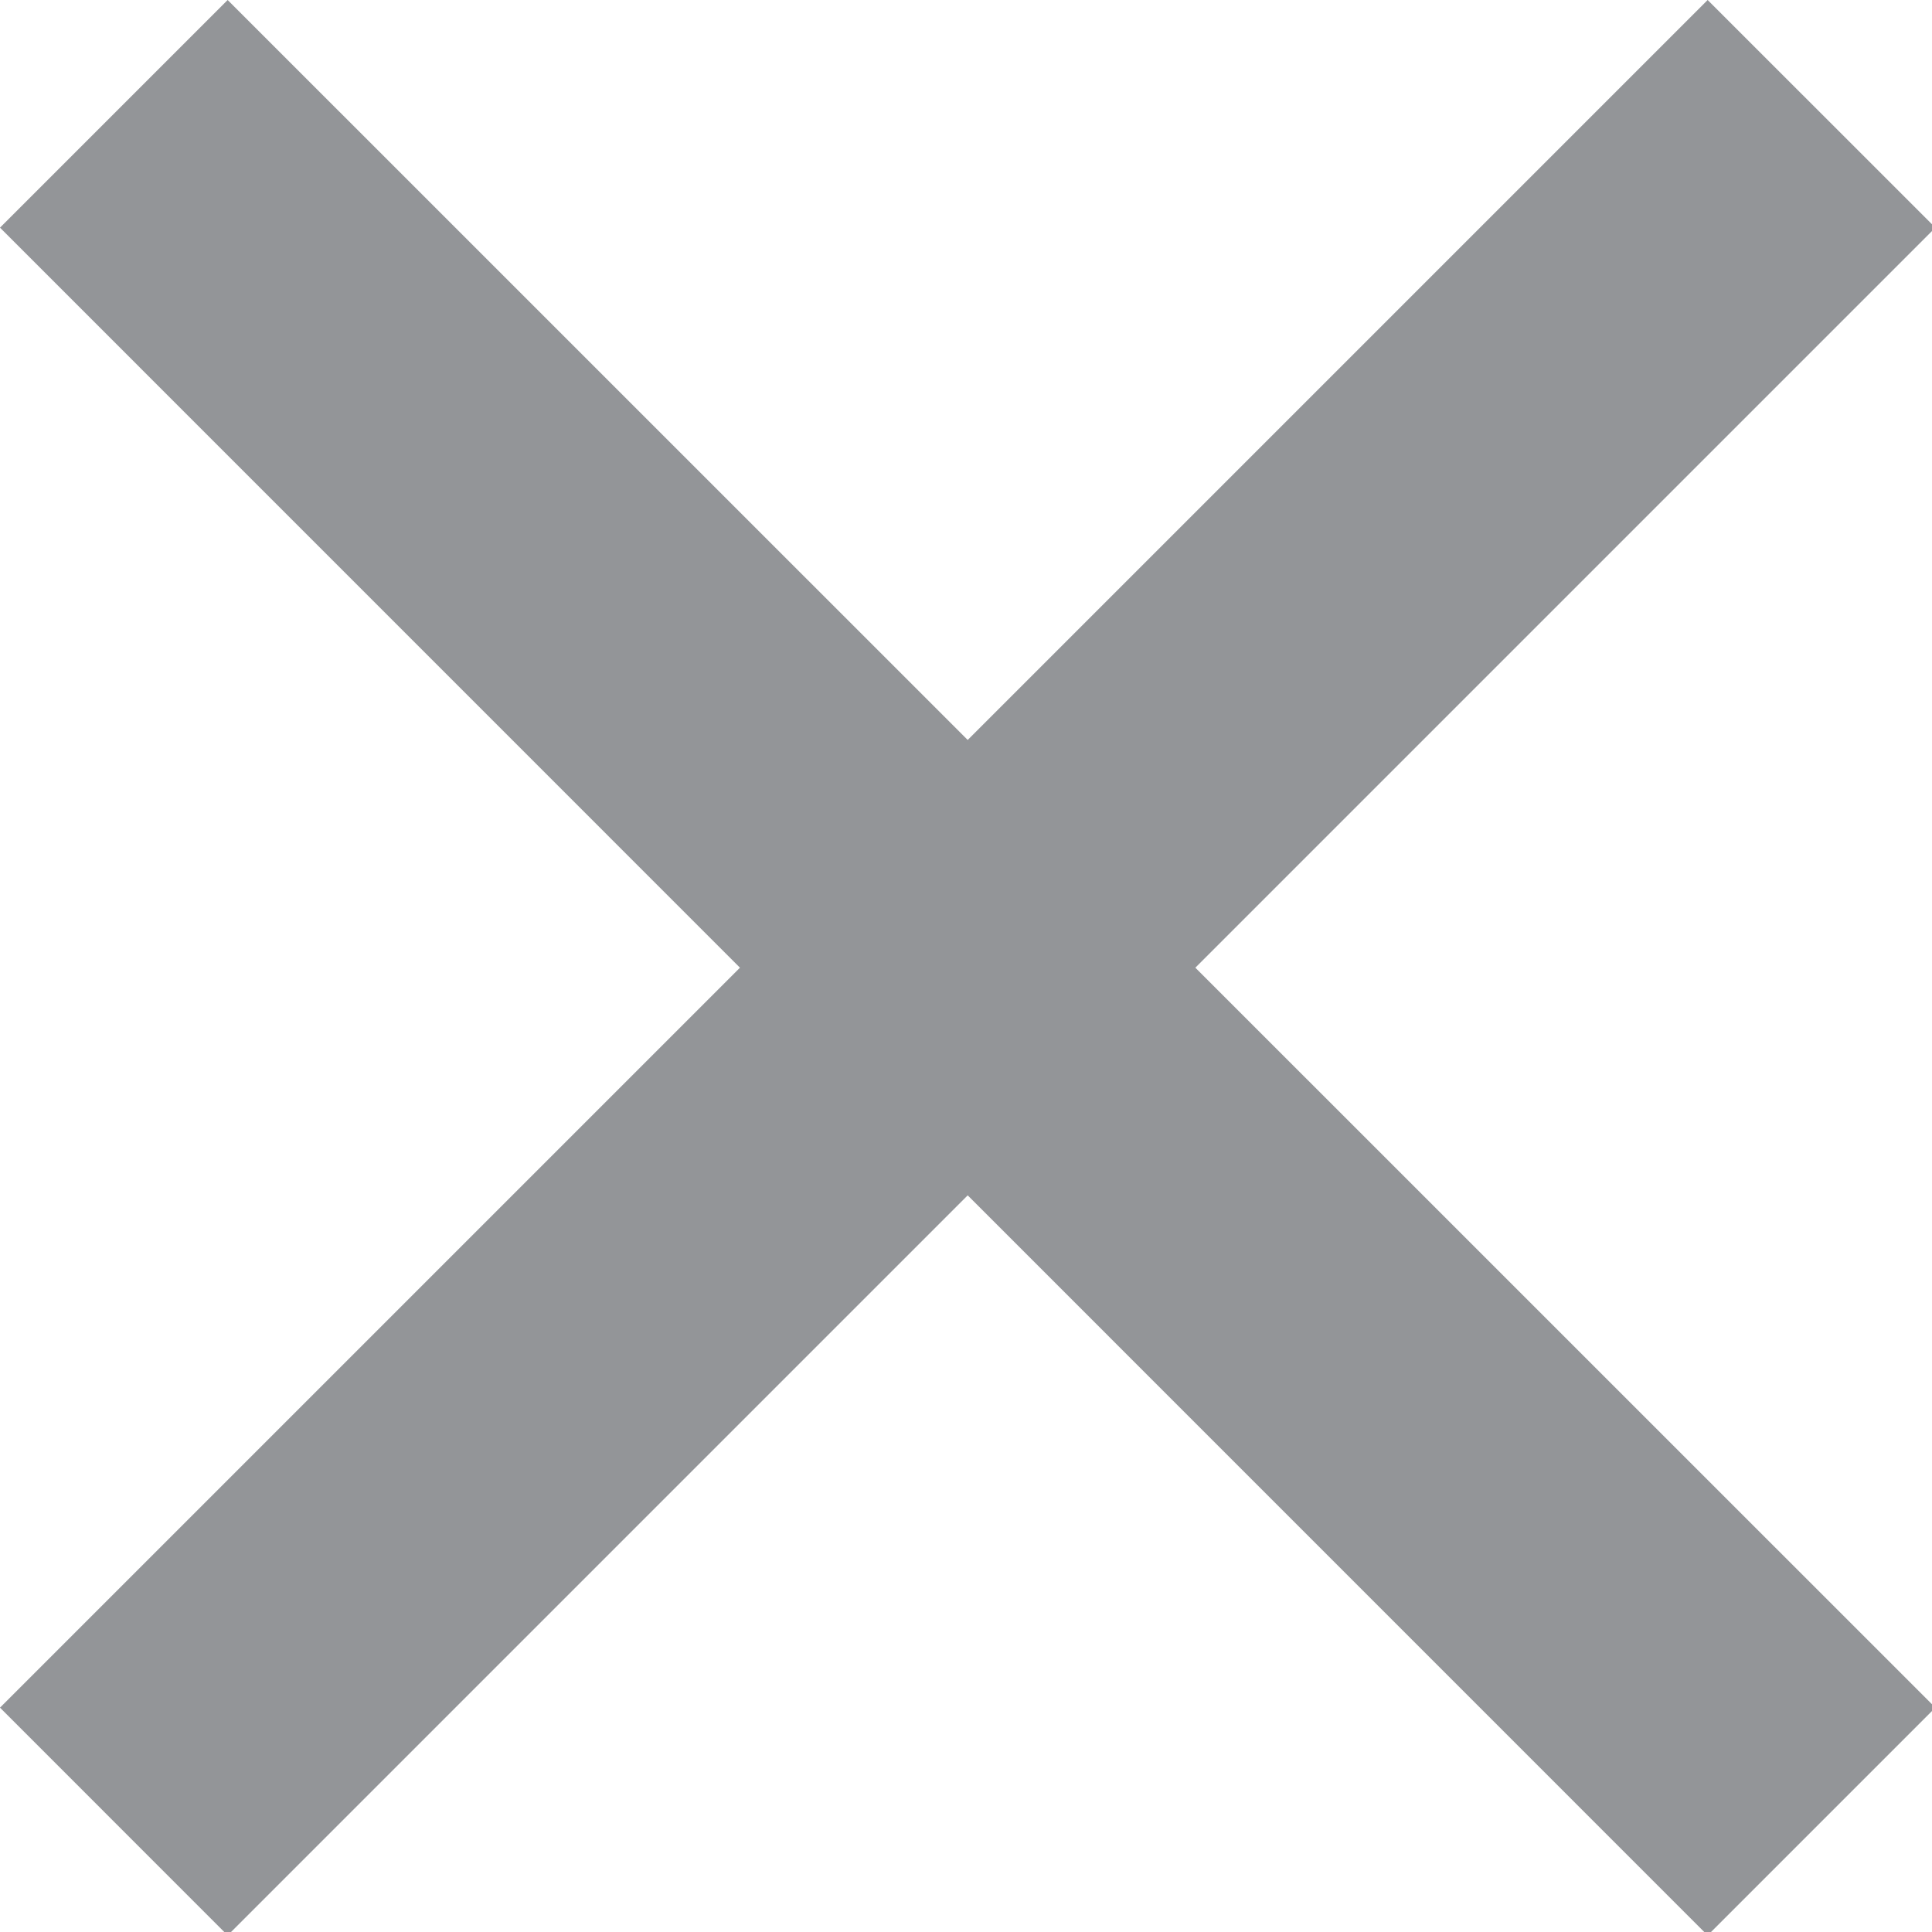 <?xml version="1.0" encoding="UTF-8"?>
<svg width="24px" height="24px" viewBox="0 0 24 24" version="1.1" xmlns="http://www.w3.org/2000/svg" xmlns:xlink="http://www.w3.org/1999/xlink">
    <!-- Generator: Sketch 53.2 (72643) - https://sketchapp.com -->
    <title>close_icon_grey</title>
    <desc>Created with Sketch.</desc>
    <g id="Home" stroke="none" stroke-width="1" fill="none" fill-rule="evenodd">
        <g id="05_Donnelley_Website_Enquiry-Form" transform="translate(-1238, -298)" fill="#939598">
            <g id="Group">
                <g id="Group-3" transform="translate(515, 276)">
                    <g id="close_icon_grey" transform="translate(723, 22)">
                        <path d="M12.021,9.192 L21.213,-5.15143483e-14 L24.042,2.828 L14.849,12.021 L24.042,21.213 L21.213,24.042 L12.021,14.849 L2.828,24.042 L4.13002965e-13,21.213 L9.192,12.021 L2.70894418e-14,2.828 L2.828,8.80184814e-13 L12.021,9.192 Z"></path>
                    </g>
                </g>
            </g>
        </g>
    </g>
</svg>